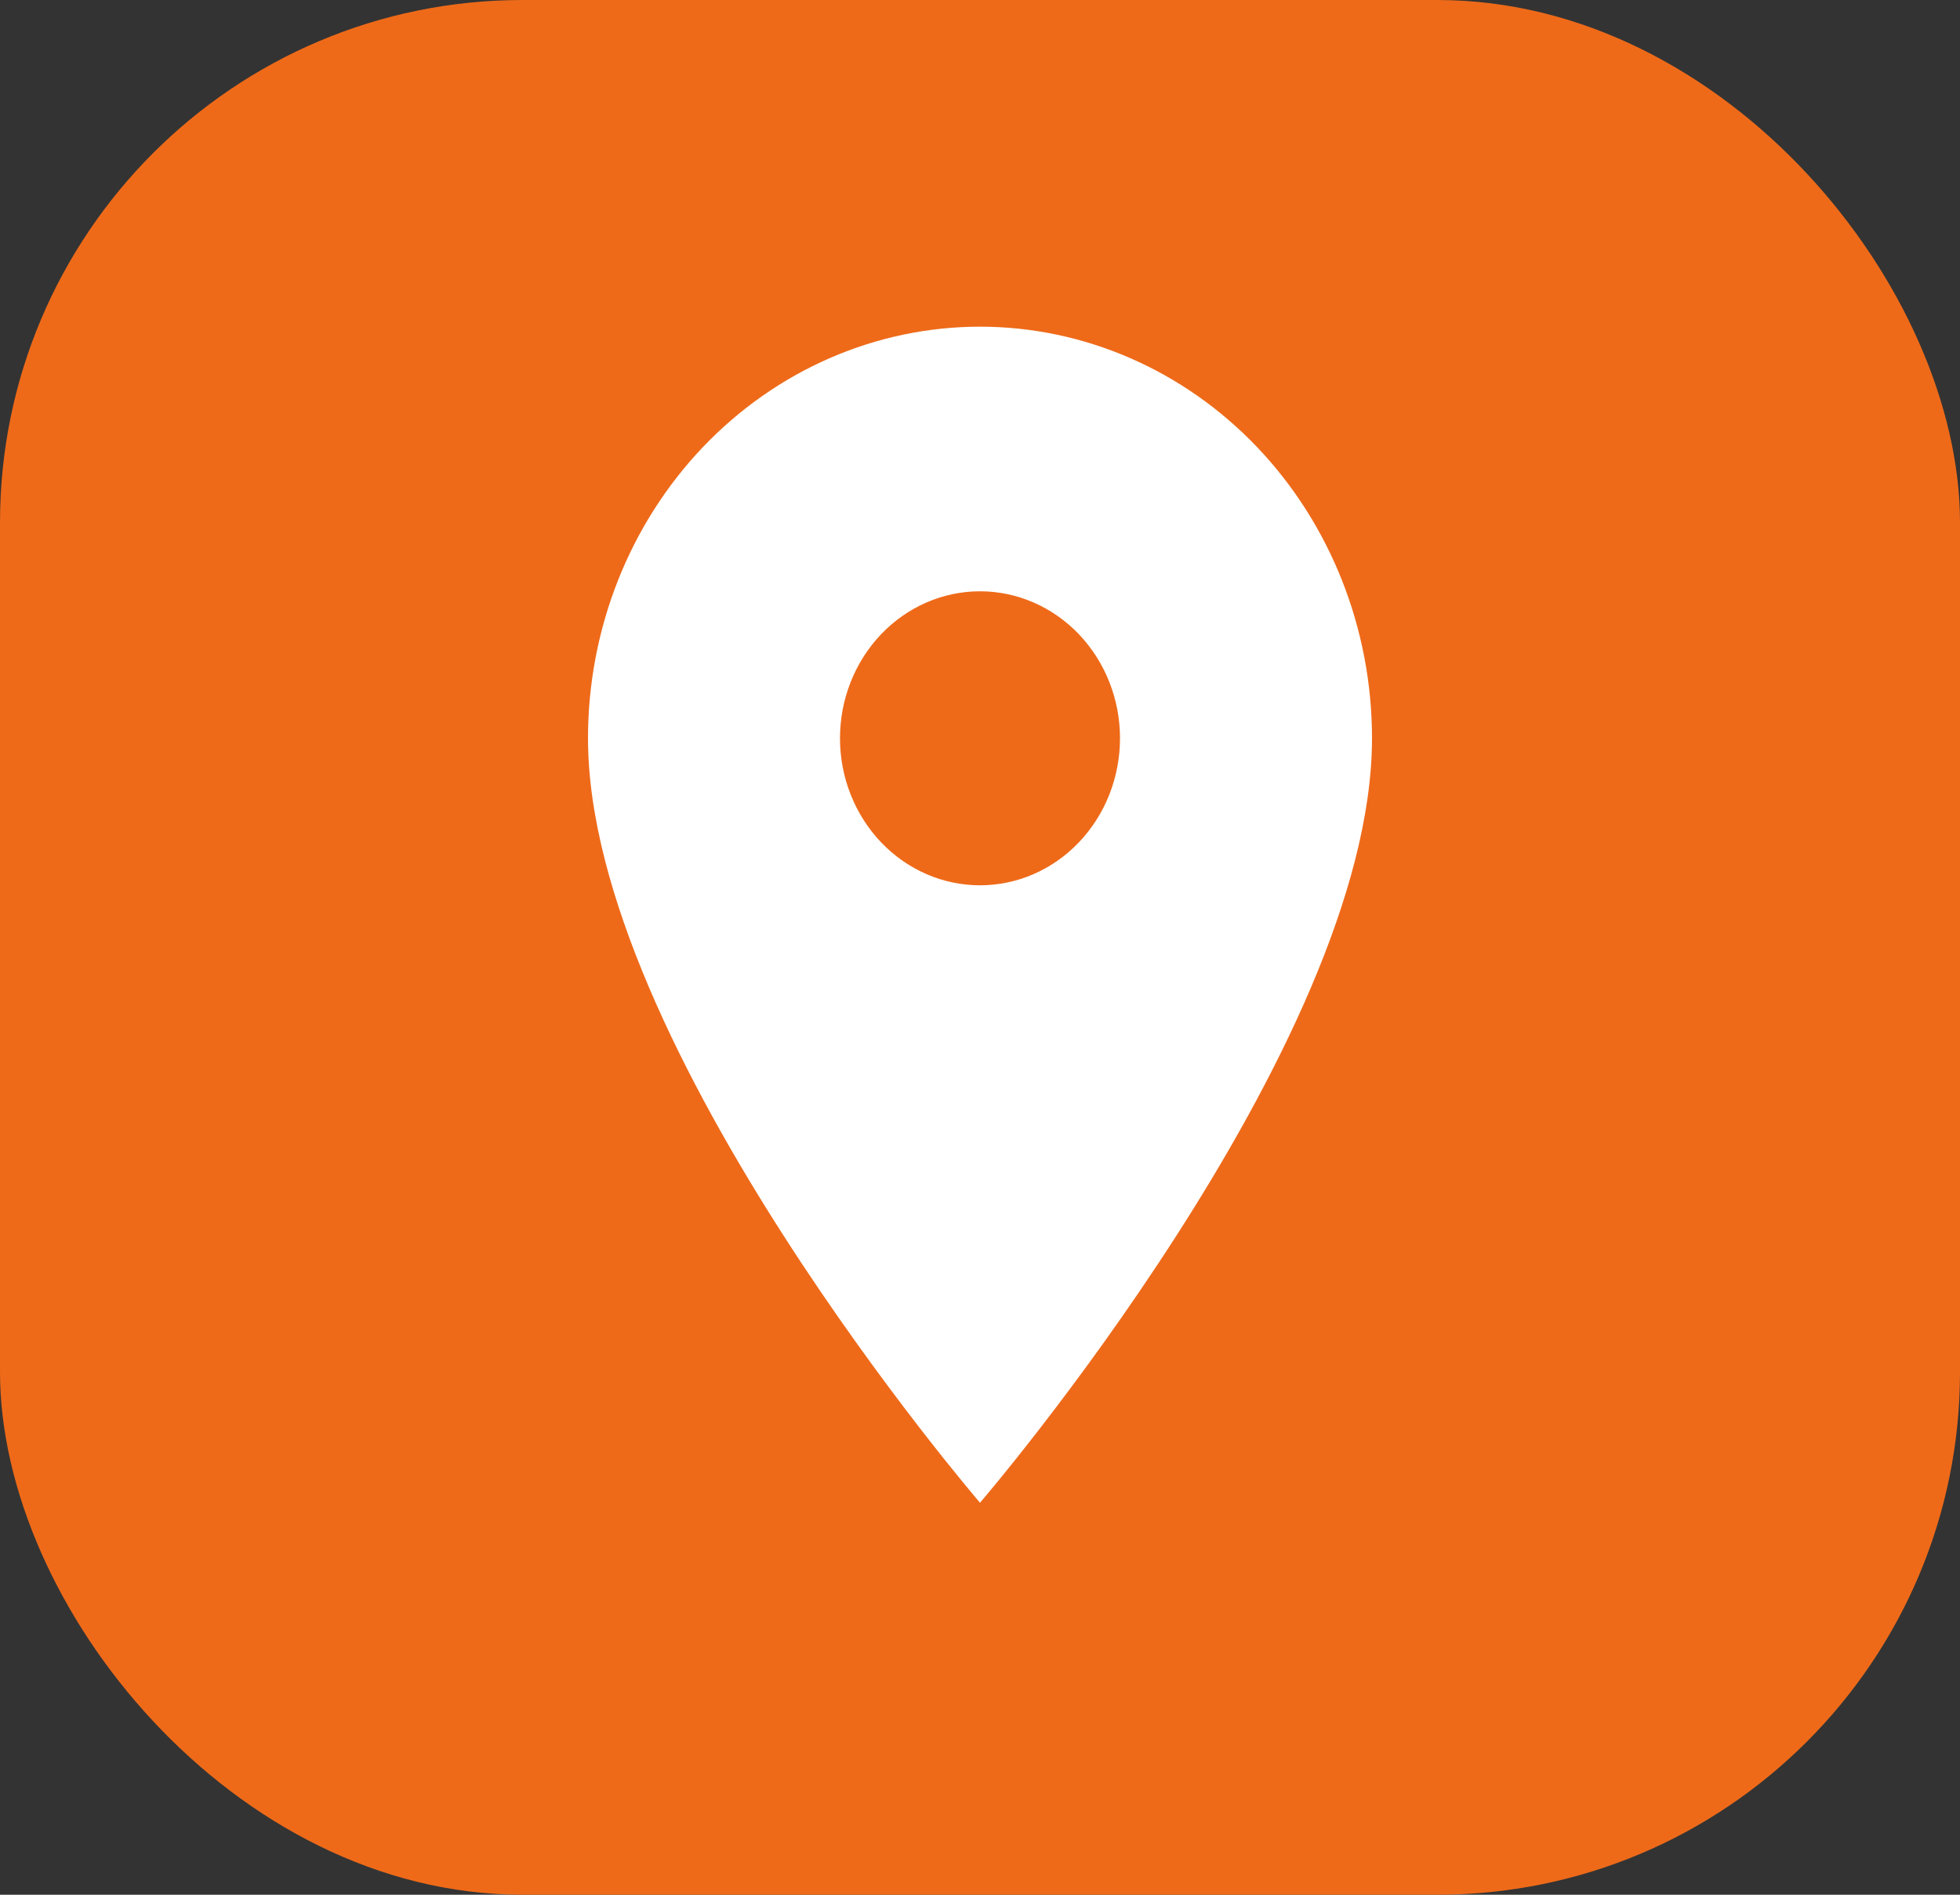<svg width="30" height="29" viewBox="0 0 30 29" fill="none" xmlns="http://www.w3.org/2000/svg">
<rect x="0" y="0" width="30" height="29" fill="#333333" stroke="none"/>
<g id="Group 42">
<rect id="Rectangle 18" width="30" height="29" rx="8" fill="#EE6A19"/>
<path id="Vector" d="M15 13.55C14.432 13.55 13.887 13.313 13.485 12.891C13.083 12.469 12.857 11.897 12.857 11.3C12.857 10.703 13.083 10.131 13.485 9.709C13.887 9.287 14.432 9.05 15 9.05C15.568 9.05 16.113 9.287 16.515 9.709C16.917 10.131 17.143 10.703 17.143 11.3C17.143 11.595 17.087 11.888 16.98 12.161C16.872 12.434 16.714 12.682 16.515 12.891C16.316 13.1 16.08 13.266 15.82 13.379C15.56 13.492 15.281 13.55 15 13.55ZM15 5C13.409 5 11.883 5.664 10.757 6.845C9.632 8.027 9 9.629 9 11.3C9 16.025 15 23 15 23C15 23 21 16.025 21 11.3C21 9.629 20.368 8.027 19.243 6.845C18.117 5.664 16.591 5 15 5Z" fill="white"/>
</g>
</svg>
